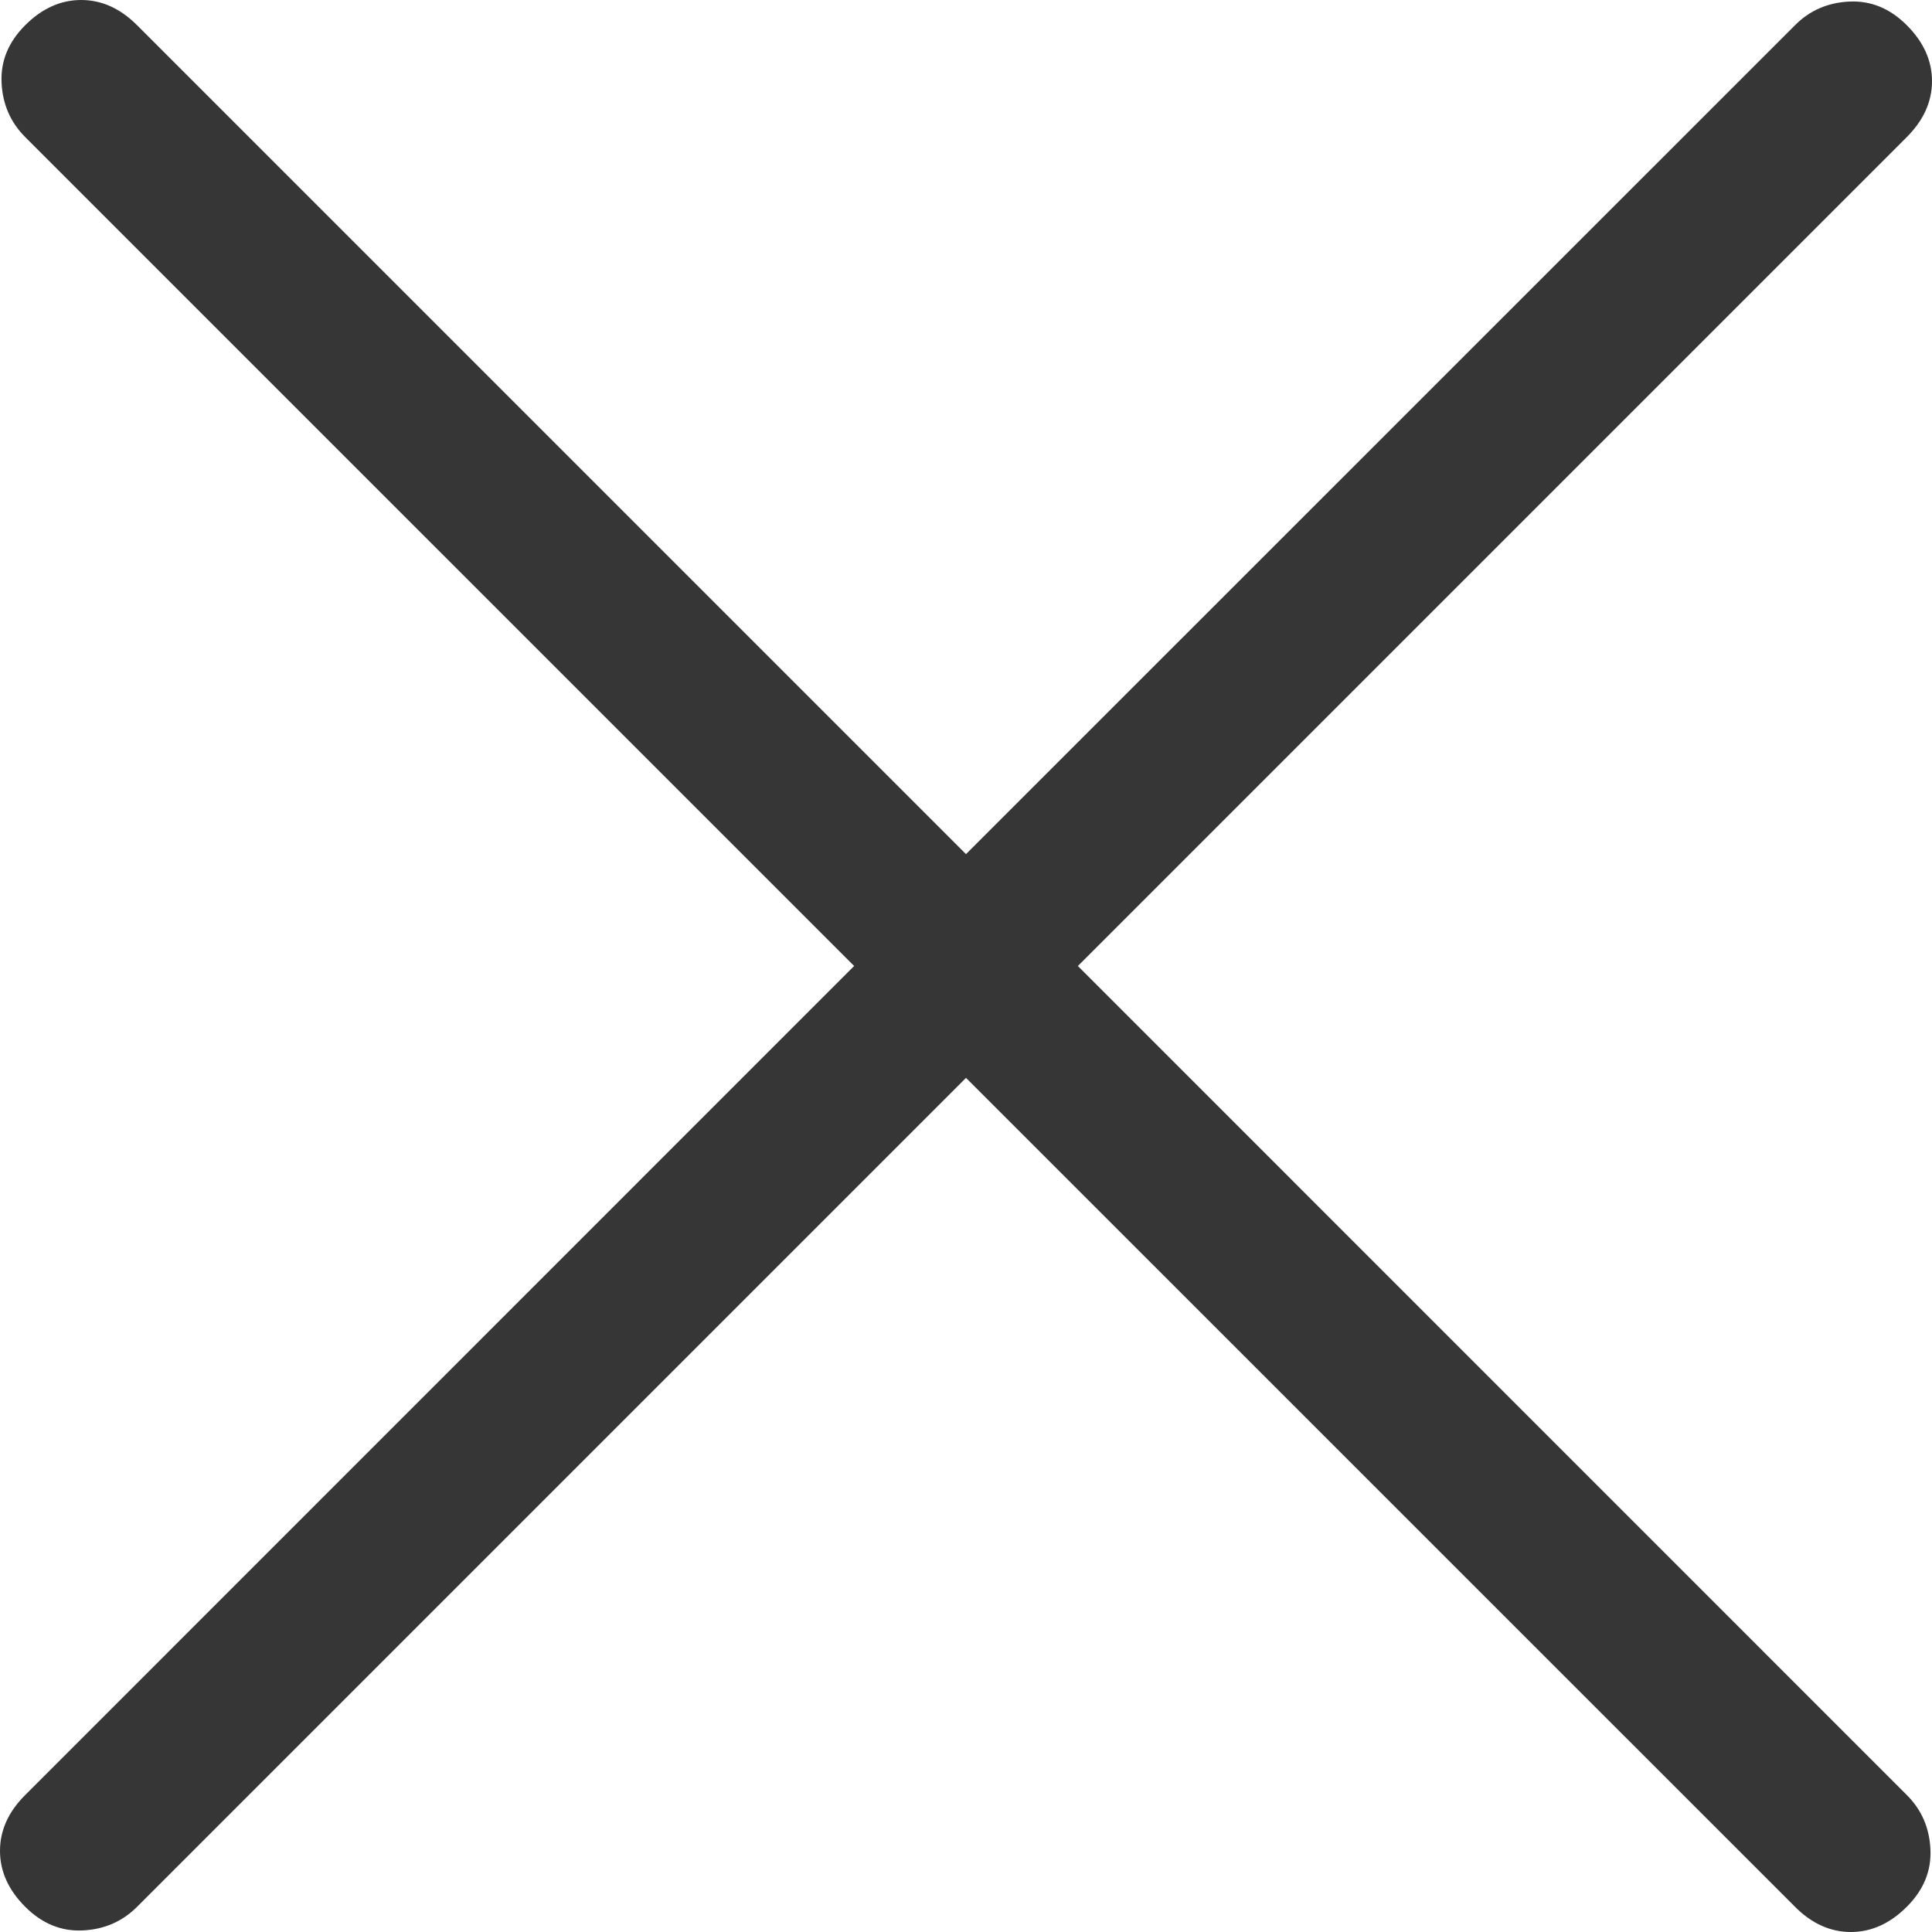 <svg width="21" height="21" viewBox="0 0 21 21" fill="none" xmlns="http://www.w3.org/2000/svg">
<path d="M10.5 11.716L1.49 20.726C1.329 20.887 1.132 20.972 0.898 20.983C0.665 20.994 0.457 20.909 0.274 20.726C0.091 20.543 0 20.34 0 20.118C0 19.896 0.091 19.693 0.274 19.511L9.284 10.5L0.274 1.49C0.113 1.329 0.028 1.132 0.017 0.898C0.006 0.665 0.091 0.457 0.274 0.274C0.457 0.091 0.66 0 0.882 0C1.104 0 1.307 0.091 1.49 0.274L10.5 9.284L19.511 0.274C19.671 0.113 19.868 0.028 20.102 0.017C20.335 0.006 20.543 0.091 20.726 0.274C20.909 0.457 21 0.66 21 0.882C21 1.104 20.909 1.307 20.726 1.49L11.716 10.5L20.726 19.511C20.887 19.671 20.972 19.868 20.983 20.102C20.994 20.335 20.909 20.543 20.726 20.726C20.543 20.909 20.34 21 20.118 21C19.896 21 19.693 20.909 19.511 20.726L10.5 11.716Z" fill="#363636"/>
</svg>
